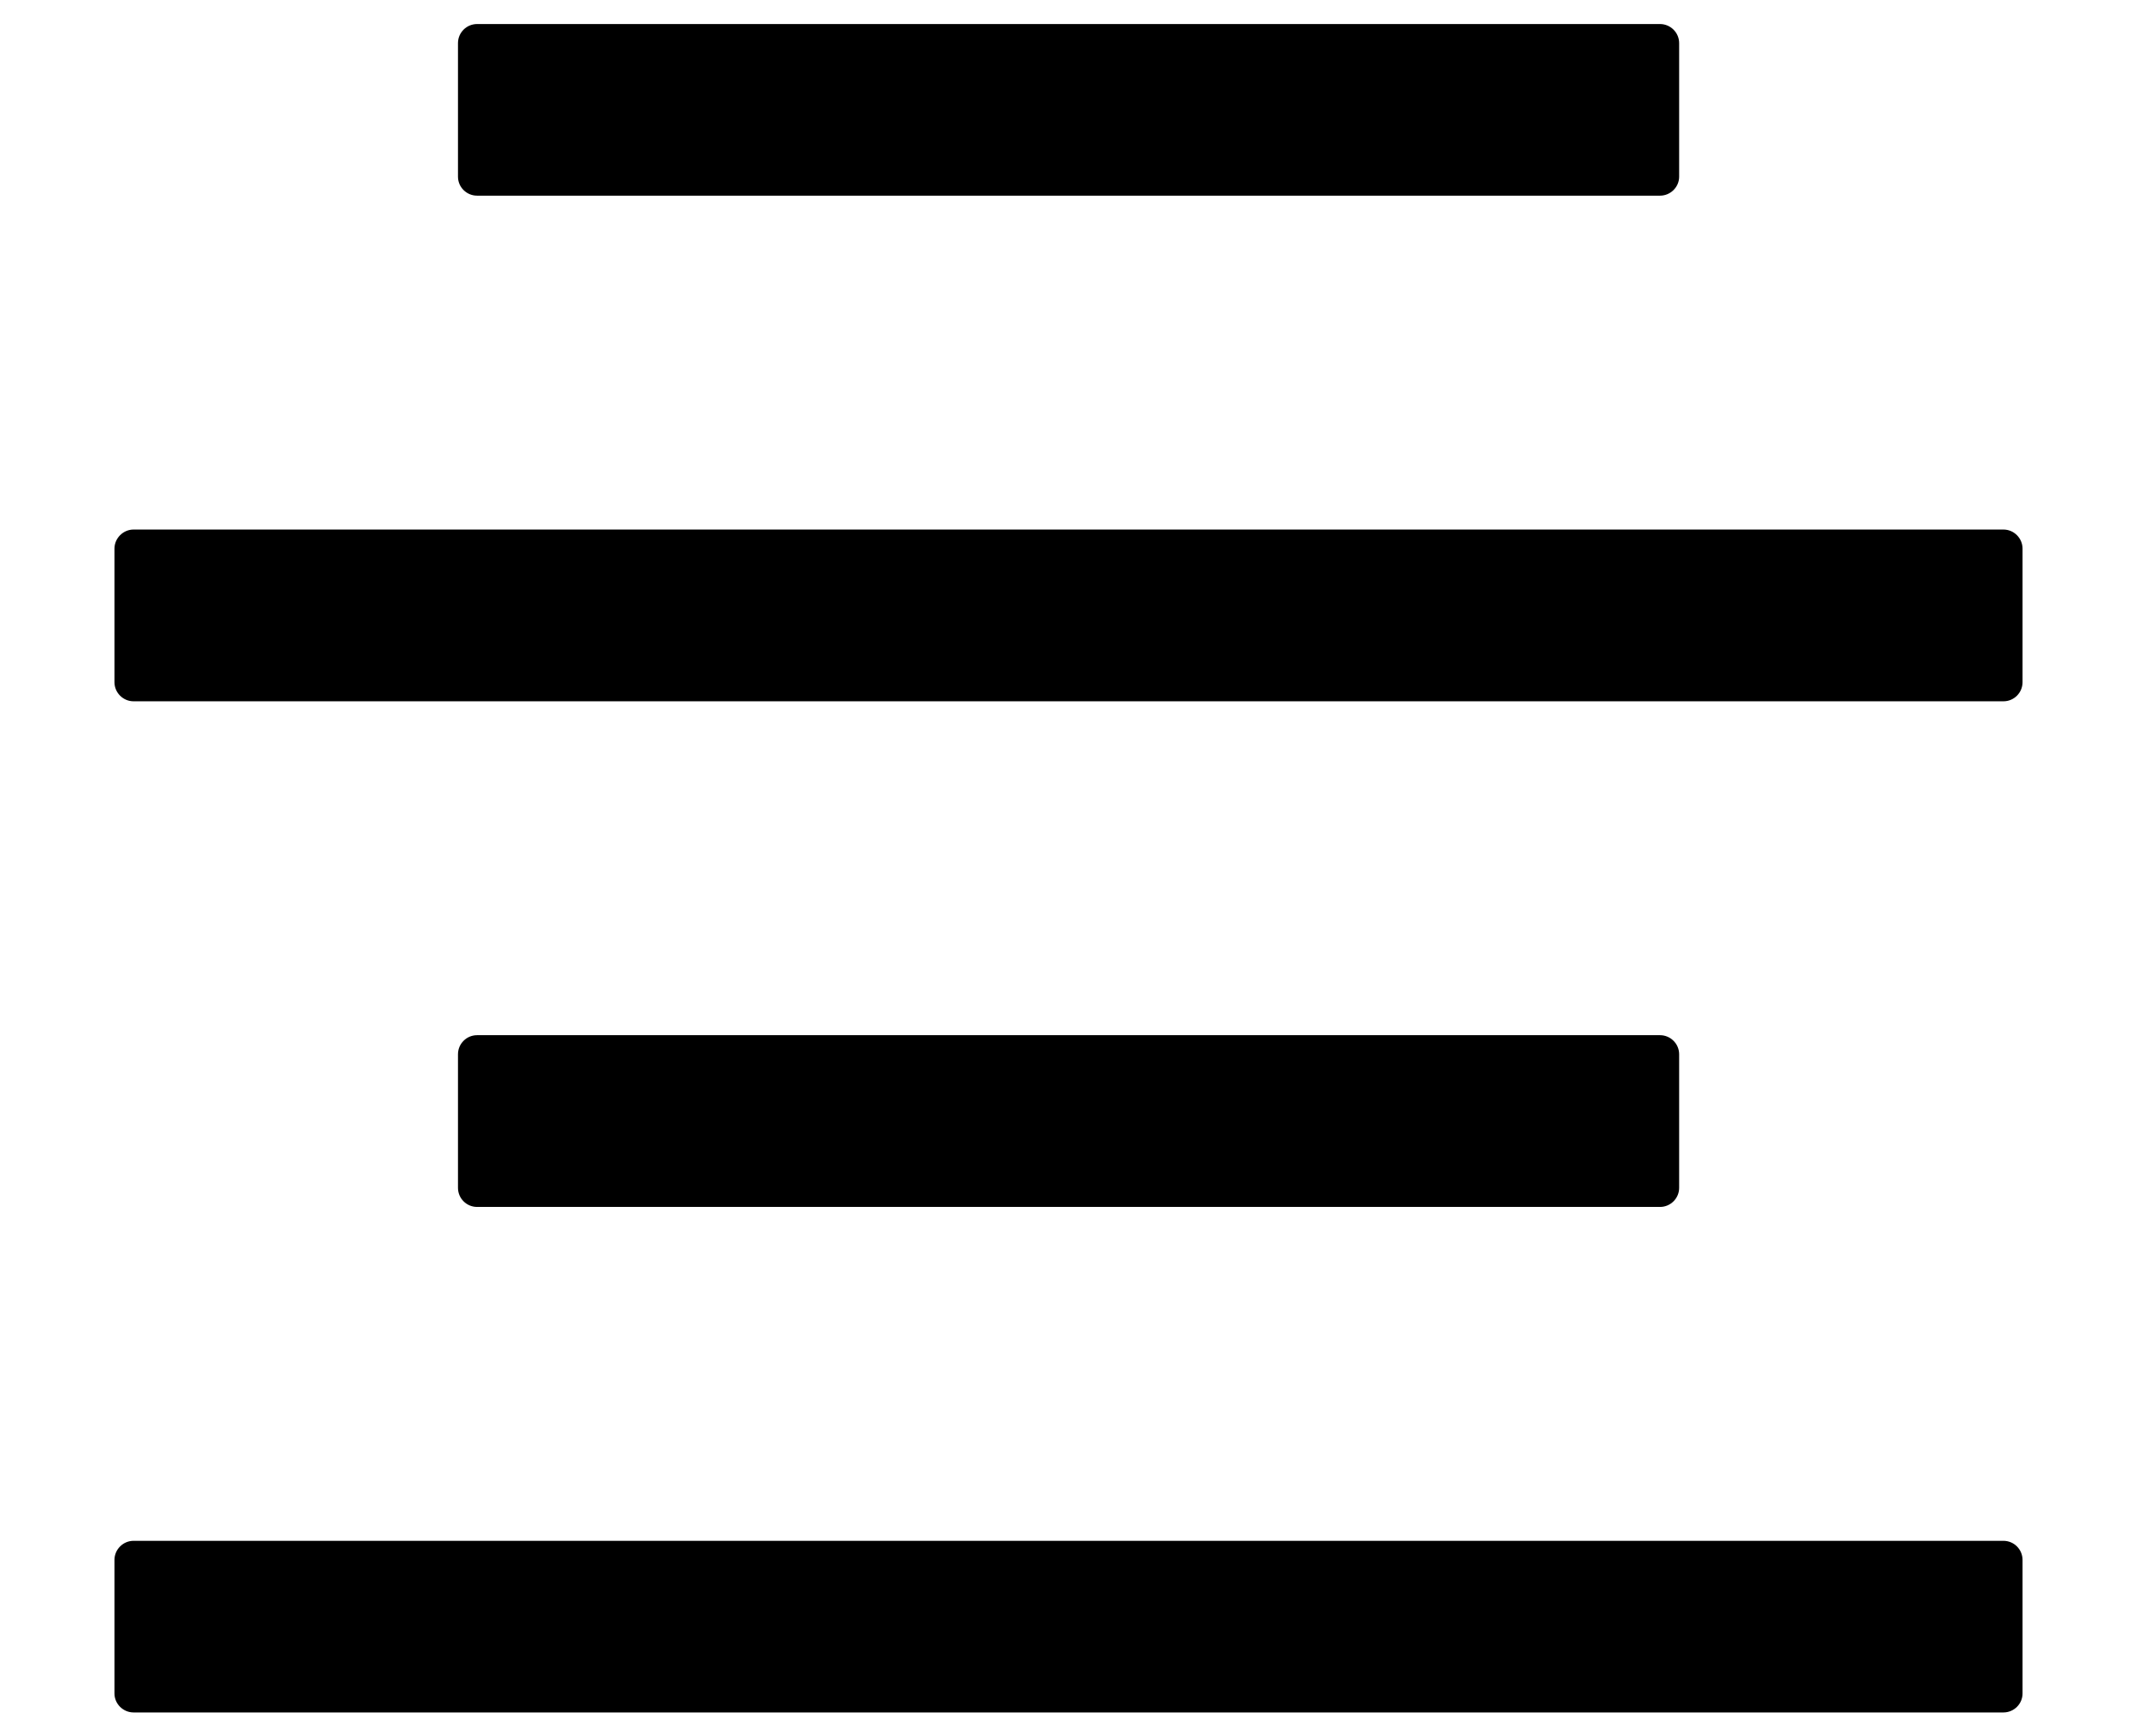 <svg width="16" height="13" viewBox="0 0 16 13" fill="none" xmlns="http://www.w3.org/2000/svg">
<path d="M3.572 1.465H12.429C12.507 1.465 12.572 1.401 12.572 1.323V0.323C12.572 0.244 12.507 0.18 12.429 0.18H3.572C3.493 0.18 3.429 0.244 3.429 0.323V1.323C3.429 1.401 3.493 1.465 3.572 1.465ZM12.429 9.037C12.507 9.037 12.572 8.973 12.572 8.894V7.894C12.572 7.815 12.507 7.751 12.429 7.751H3.572C3.493 7.751 3.429 7.815 3.429 7.894V8.894C3.429 8.973 3.493 9.037 3.572 9.037H12.429ZM15 11.537H1C0.922 11.537 0.857 11.601 0.857 11.68V12.68C0.857 12.758 0.922 12.822 1 12.822H15C15.079 12.822 15.143 12.758 15.143 12.68V11.68C15.143 11.601 15.079 11.537 15 11.537ZM15 3.965H1C0.922 3.965 0.857 4.03 0.857 4.108V5.108C0.857 5.187 0.922 5.251 1 5.251H15C15.079 5.251 15.143 5.187 15.143 5.108V4.108C15.143 4.03 15.079 3.965 15 3.965Z" fill="currentColor"/>
</svg>
